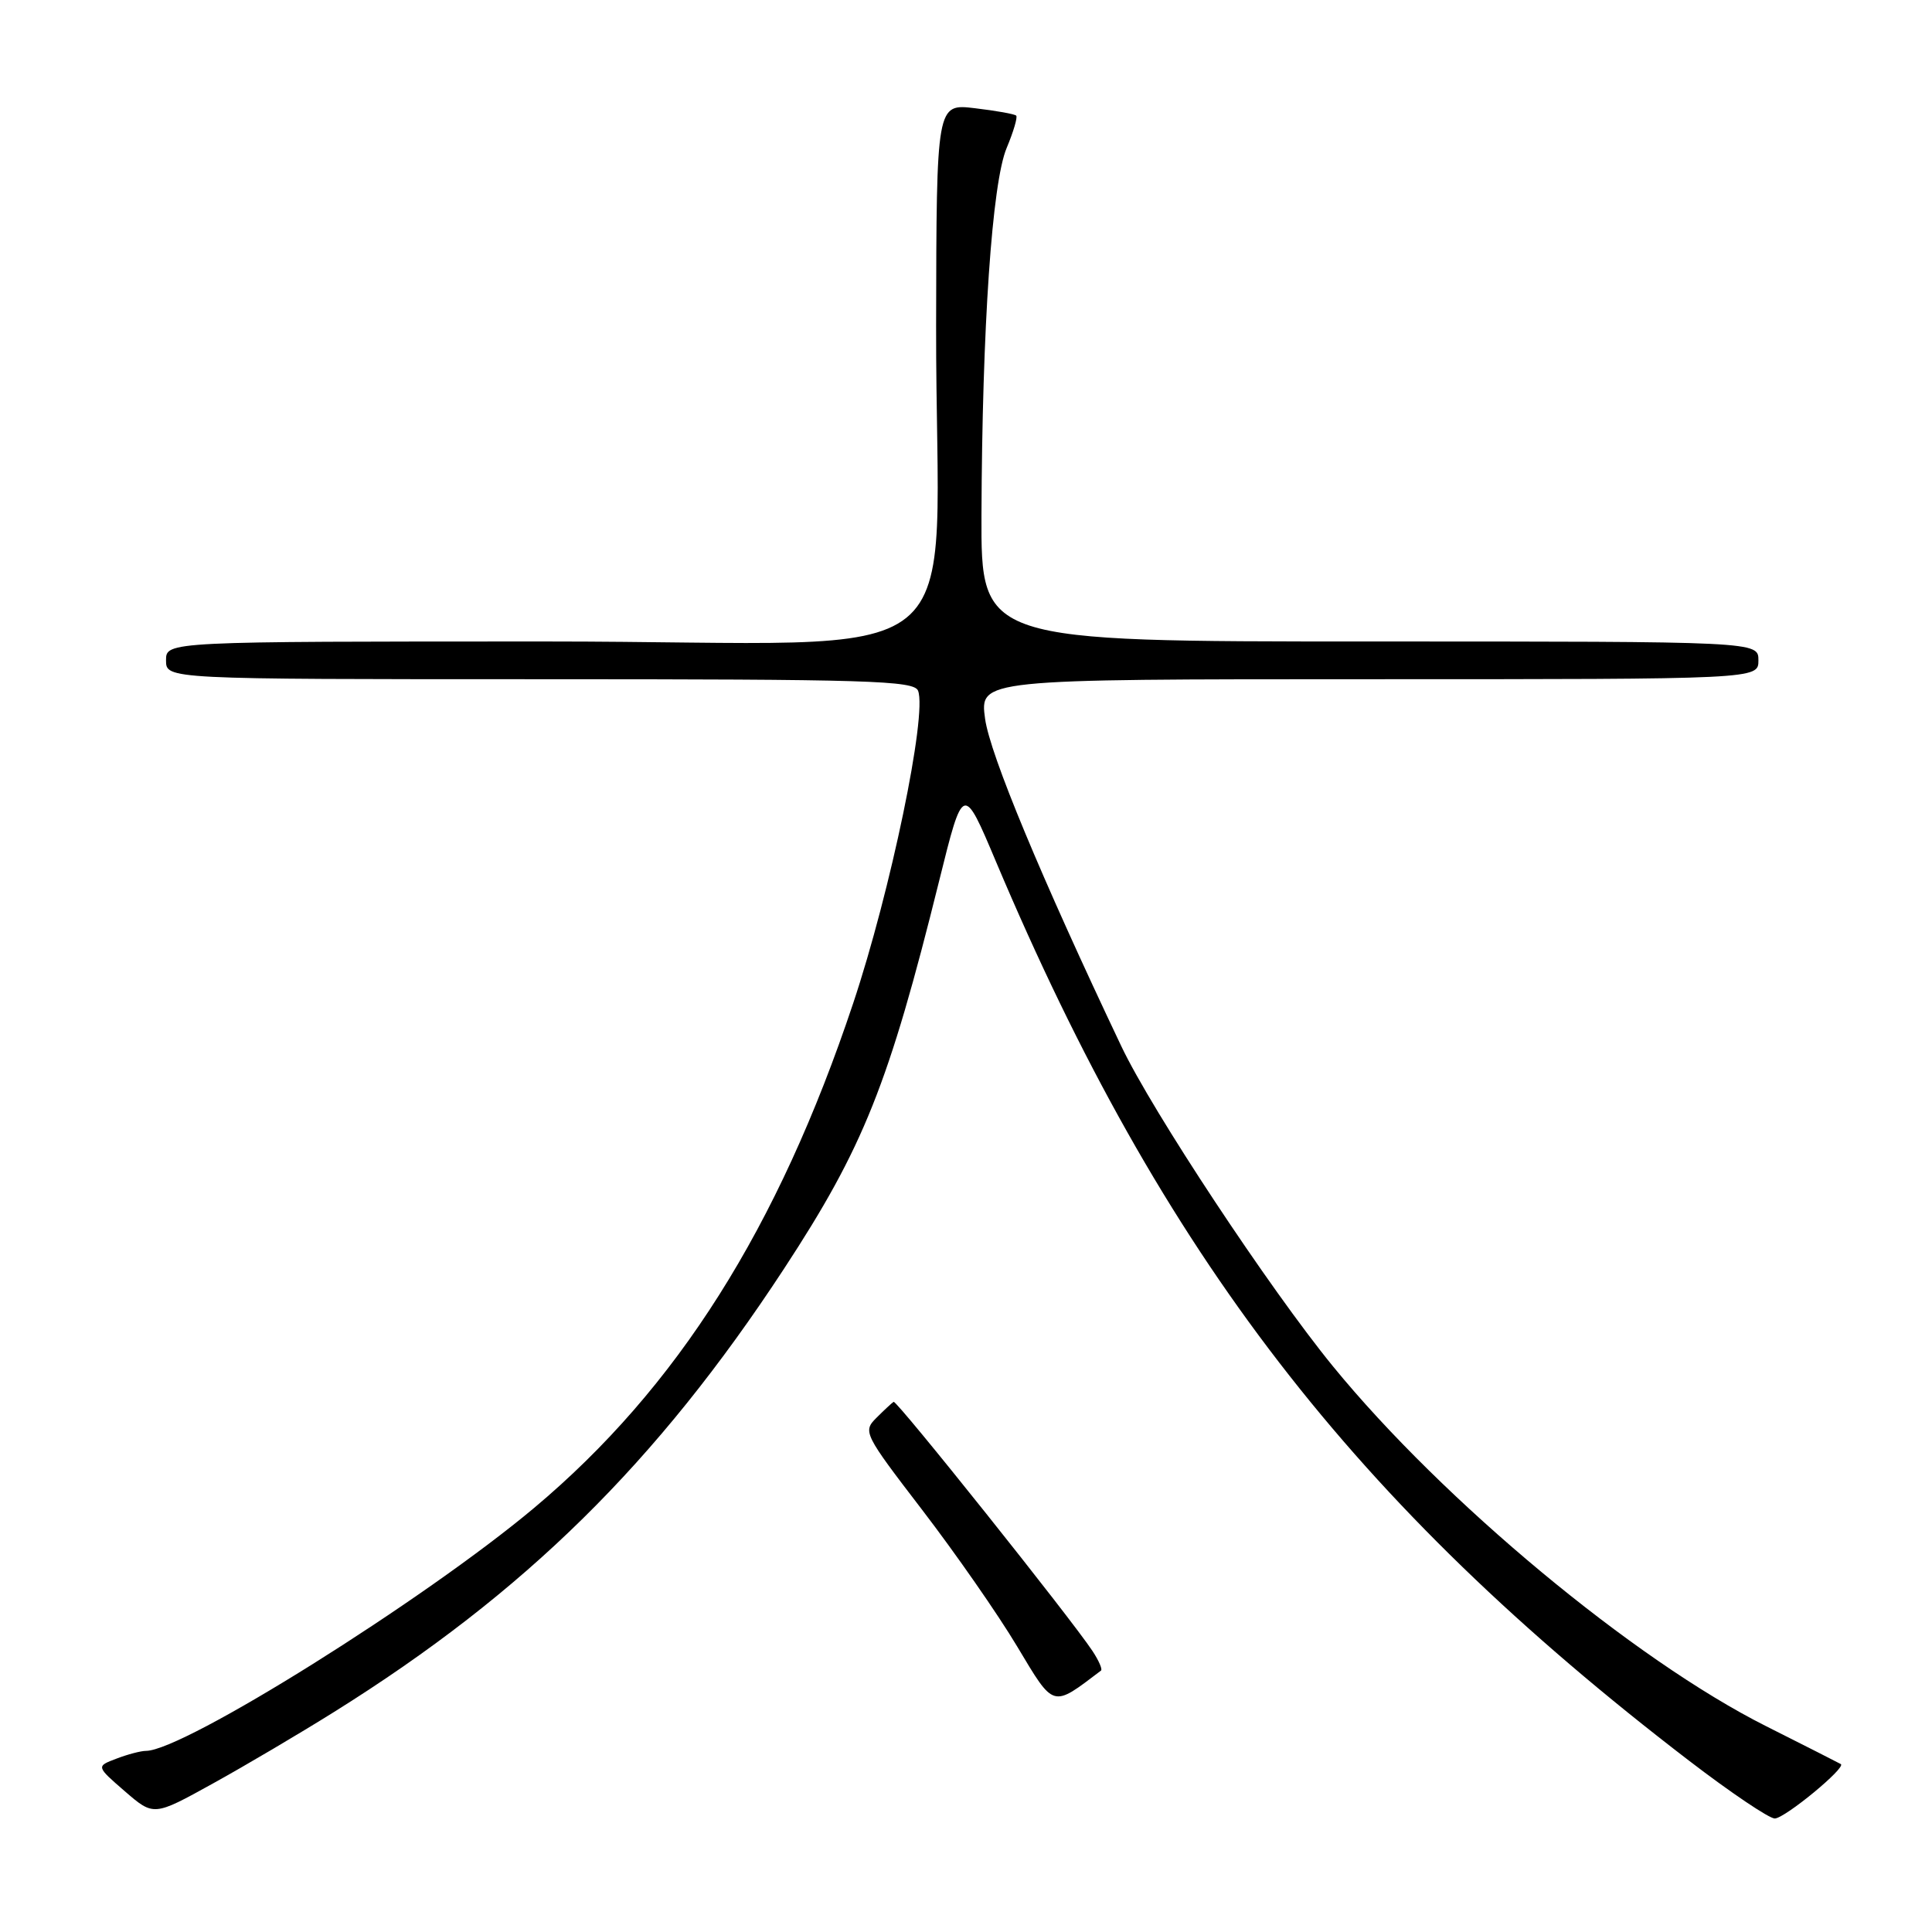 <?xml version="1.0" encoding="UTF-8" standalone="no"?>
<!DOCTYPE svg PUBLIC "-//W3C//DTD SVG 1.1//EN" "http://www.w3.org/Graphics/SVG/1.1/DTD/svg11.dtd" >
<svg xmlns="http://www.w3.org/2000/svg" xmlns:xlink="http://www.w3.org/1999/xlink" version="1.1" viewBox="0 0 256 256">
 <g >
 <path fill="currentColor"
d=" M 44.24 226.86 C 69.58 211.03 87.05 193.82 103.89 168.11 C 114.42 152.03 117.75 143.71 124.45 116.69 C 127.63 103.87 127.63 103.87 131.98 114.19 C 154.00 166.33 179.38 199.25 223.78 233.28 C 229.32 237.53 234.45 240.98 235.17 240.96 C 236.53 240.92 244.67 234.20 243.92 233.75 C 243.69 233.61 239.22 231.35 234.00 228.72 C 216.51 219.92 191.24 198.92 176.63 181.05 C 168.22 170.76 152.66 147.23 148.58 138.63 C 137.95 116.25 131.18 99.96 130.53 95.25 C 129.81 90.00 129.81 90.00 181.41 90.00 C 233.00 90.00 233.00 90.00 233.00 87.50 C 233.00 85.00 233.00 85.00 181.50 85.00 C 130.00 85.00 130.00 85.00 130.05 68.25 C 130.14 43.42 131.45 24.20 133.39 19.60 C 134.29 17.45 134.86 15.52 134.65 15.32 C 134.44 15.11 131.98 14.67 129.18 14.34 C 124.09 13.73 124.09 13.73 124.04 43.12 C 123.96 90.58 130.84 85.00 72.36 85.00 C 22.00 85.00 22.00 85.00 22.00 87.50 C 22.00 90.00 22.00 90.00 71.53 90.00 C 115.12 90.00 121.13 90.18 121.65 91.53 C 122.87 94.70 118.00 118.12 113.05 132.94 C 103.09 162.77 89.73 183.90 70.77 199.81 C 56.20 212.03 24.30 232.00 19.34 232.00 C 18.68 232.00 16.91 232.46 15.43 233.03 C 12.73 234.05 12.73 234.05 16.55 237.36 C 20.37 240.66 20.37 240.66 28.18 236.34 C 32.47 233.97 39.70 229.70 44.24 226.86 Z  M 145.89 221.36 C 146.10 221.19 145.60 220.04 144.77 218.78 C 141.92 214.46 118.81 185.50 118.41 185.75 C 118.18 185.89 117.16 186.84 116.13 187.87 C 114.31 189.69 114.46 189.98 122.21 200.09 C 126.58 205.79 132.24 213.91 134.77 218.15 C 139.73 226.42 139.36 226.31 145.89 221.36 Z "/>
</g>
</svg>